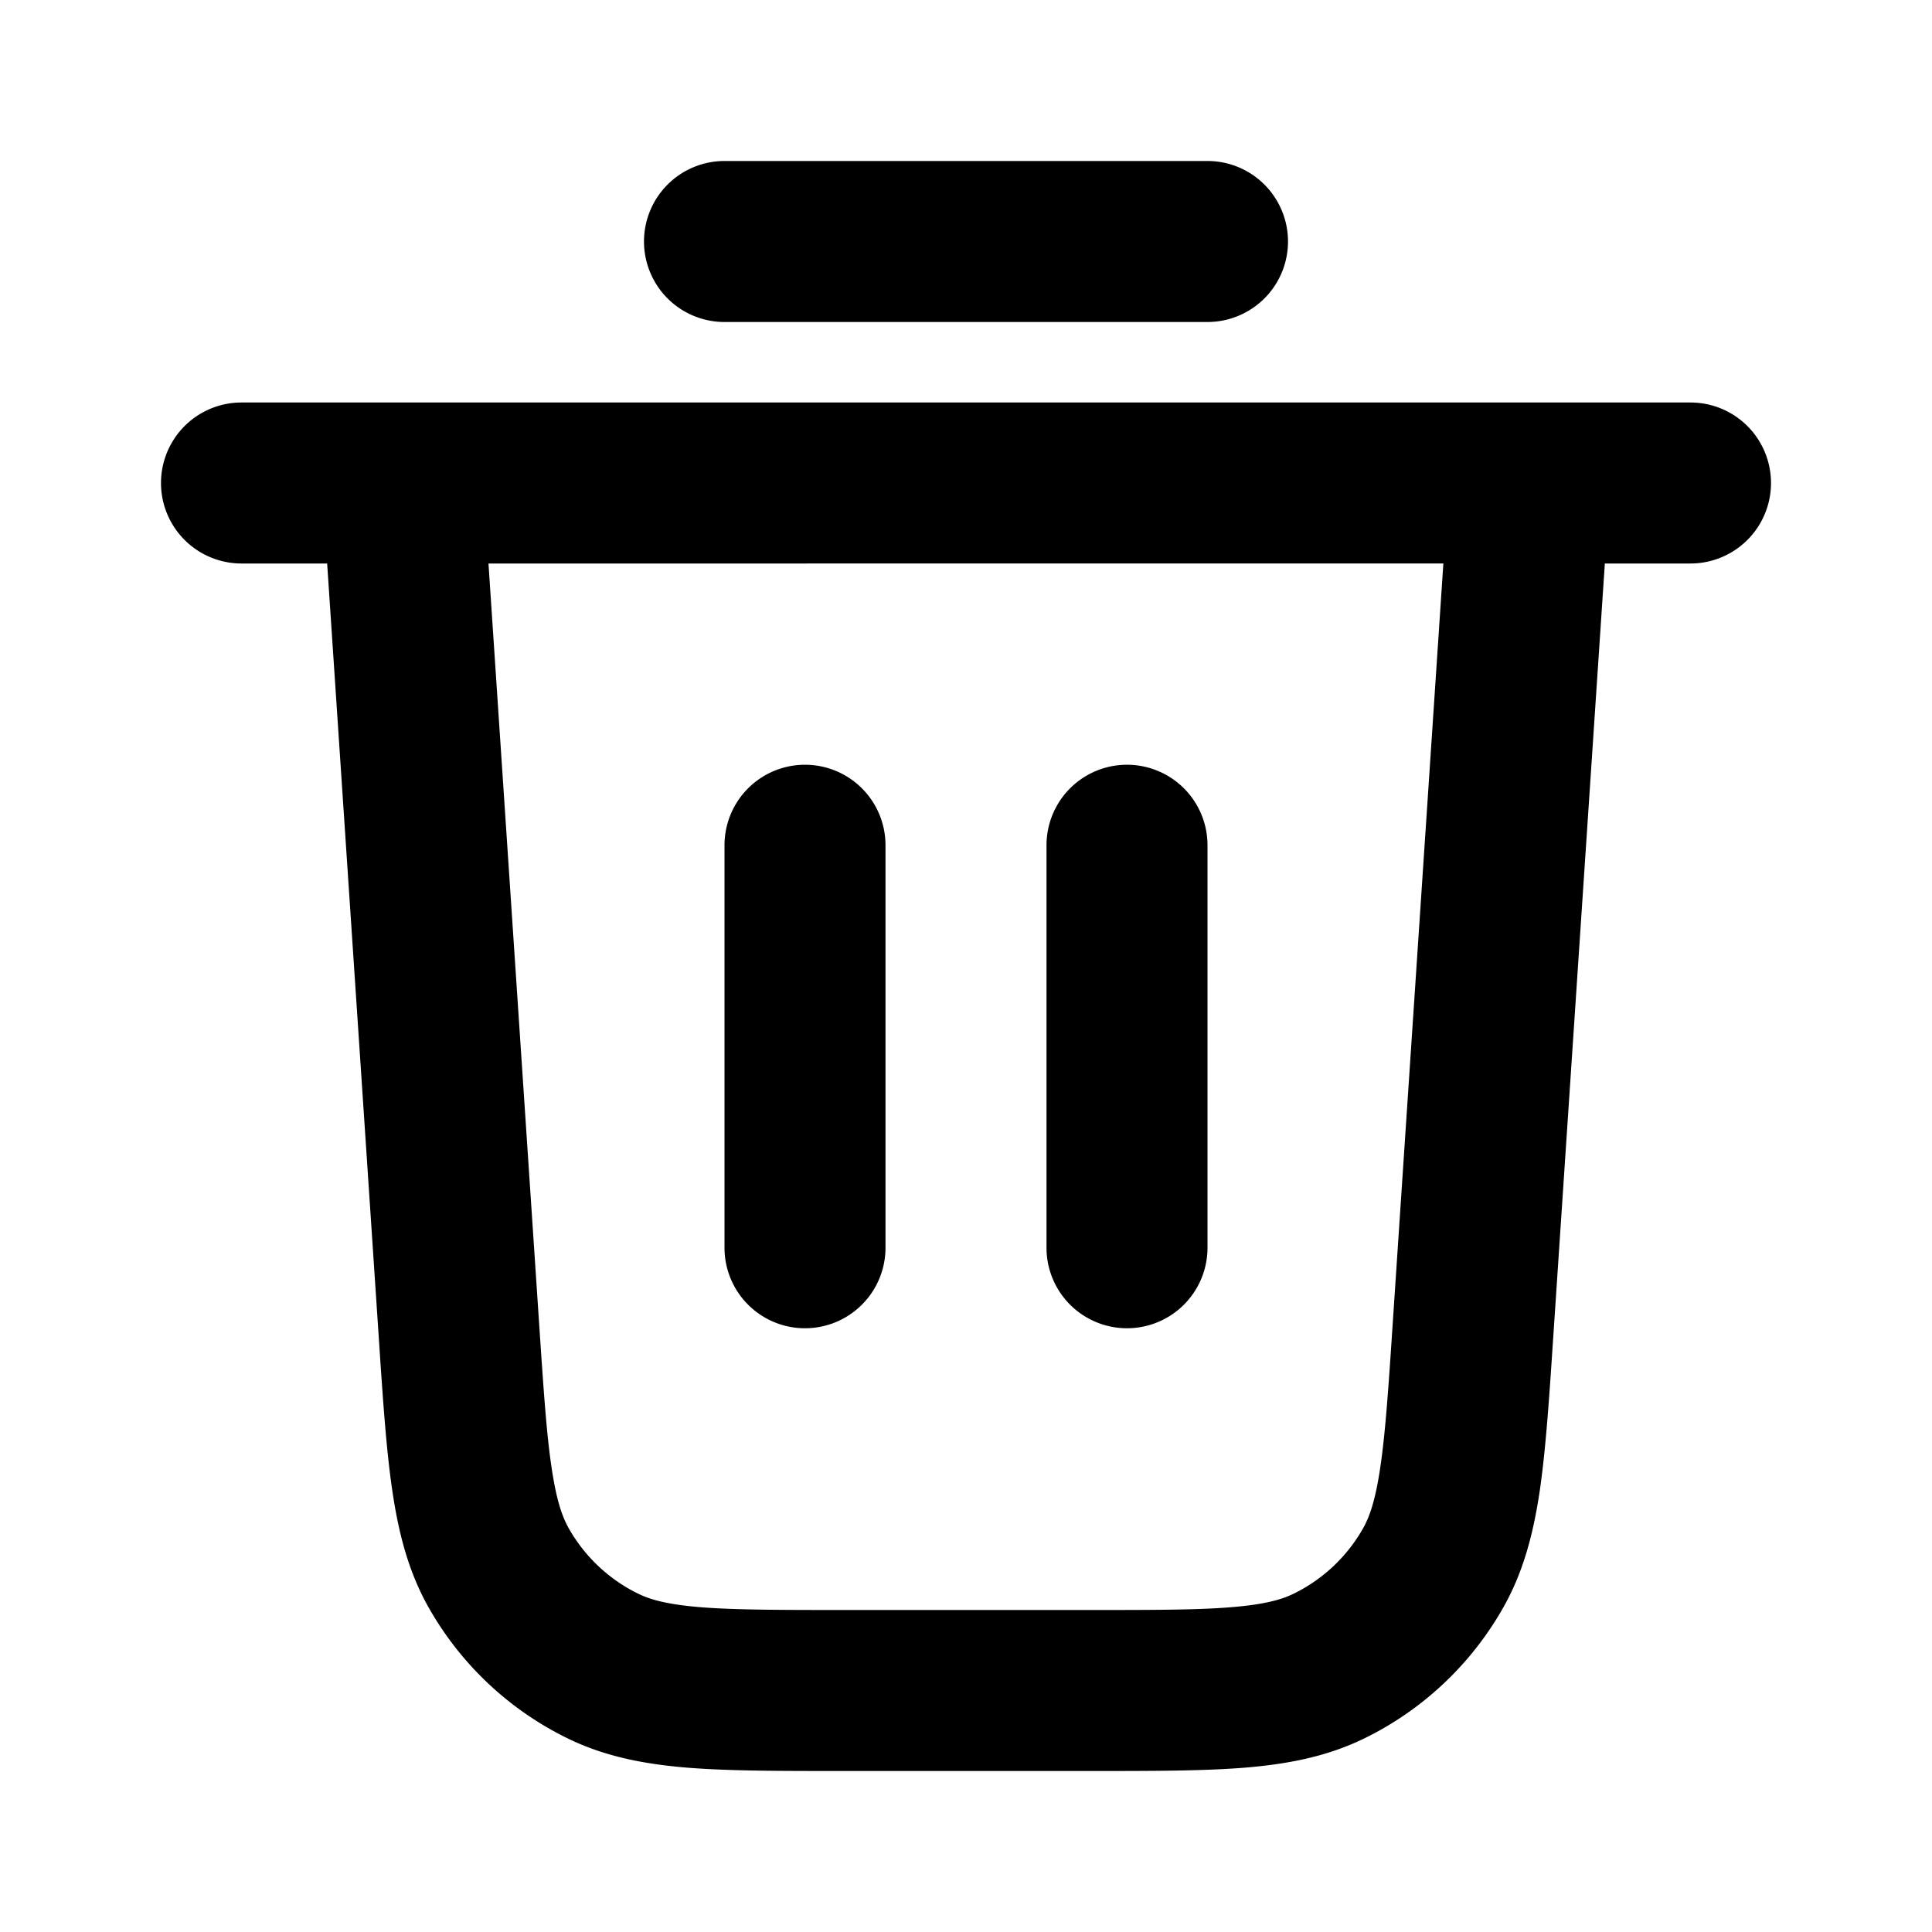 <svg xmlns="http://www.w3.org/2000/svg" width="24" height="24" viewBox="0 0 24 24">
  <path fill-rule="evenodd" d="M8 3a1 1 0 0 1 1-1h6a1 1 0 1 1 0 2H9a1 1 0 0 1-1-1ZM4.992 5H3a1 1 0 0 0 0 2h1.064l.642 9.625c.05.756.092 1.381.167 1.89.078.53.201 1.014.458 1.465a4 4 0 0 0 1.731 1.62c.468.226.959.317 1.493.36.512.04 1.139.04 1.896.04h3.098c.757 0 1.384 0 1.896-.04.534-.043 1.026-.134 1.493-.36a4 4 0 0 0 1.73-1.62c.258-.451.381-.935.46-1.465.074-.509.116-1.134.166-1.89L19.936 7H21a1 1 0 1 0 0-2H4.992Zm12.94 2H6.068l.63 9.453c.054.805.09 1.35.153 1.771.06.41.133.619.217.766a2 2 0 0 0 .865.81c.153.074.367.133.779.166.424.033.97.034 1.778.034h3.018c.807 0 1.354 0 1.778-.034.412-.033.626-.092.779-.166a2 2 0 0 0 .865-.81c.084-.147.157-.357.217-.766.062-.42.1-.966.153-1.771L17.93 7ZM10 9.5a1 1 0 0 1 1 1v5a1 1 0 1 1-2 0v-5a1 1 0 0 1 1-1Zm4 0a1 1 0 0 1 1 1v5a1 1 0 1 1-2 0v-5a1 1 0 0 1 1-1Z" clip-rule="evenodd"/>
</svg>
